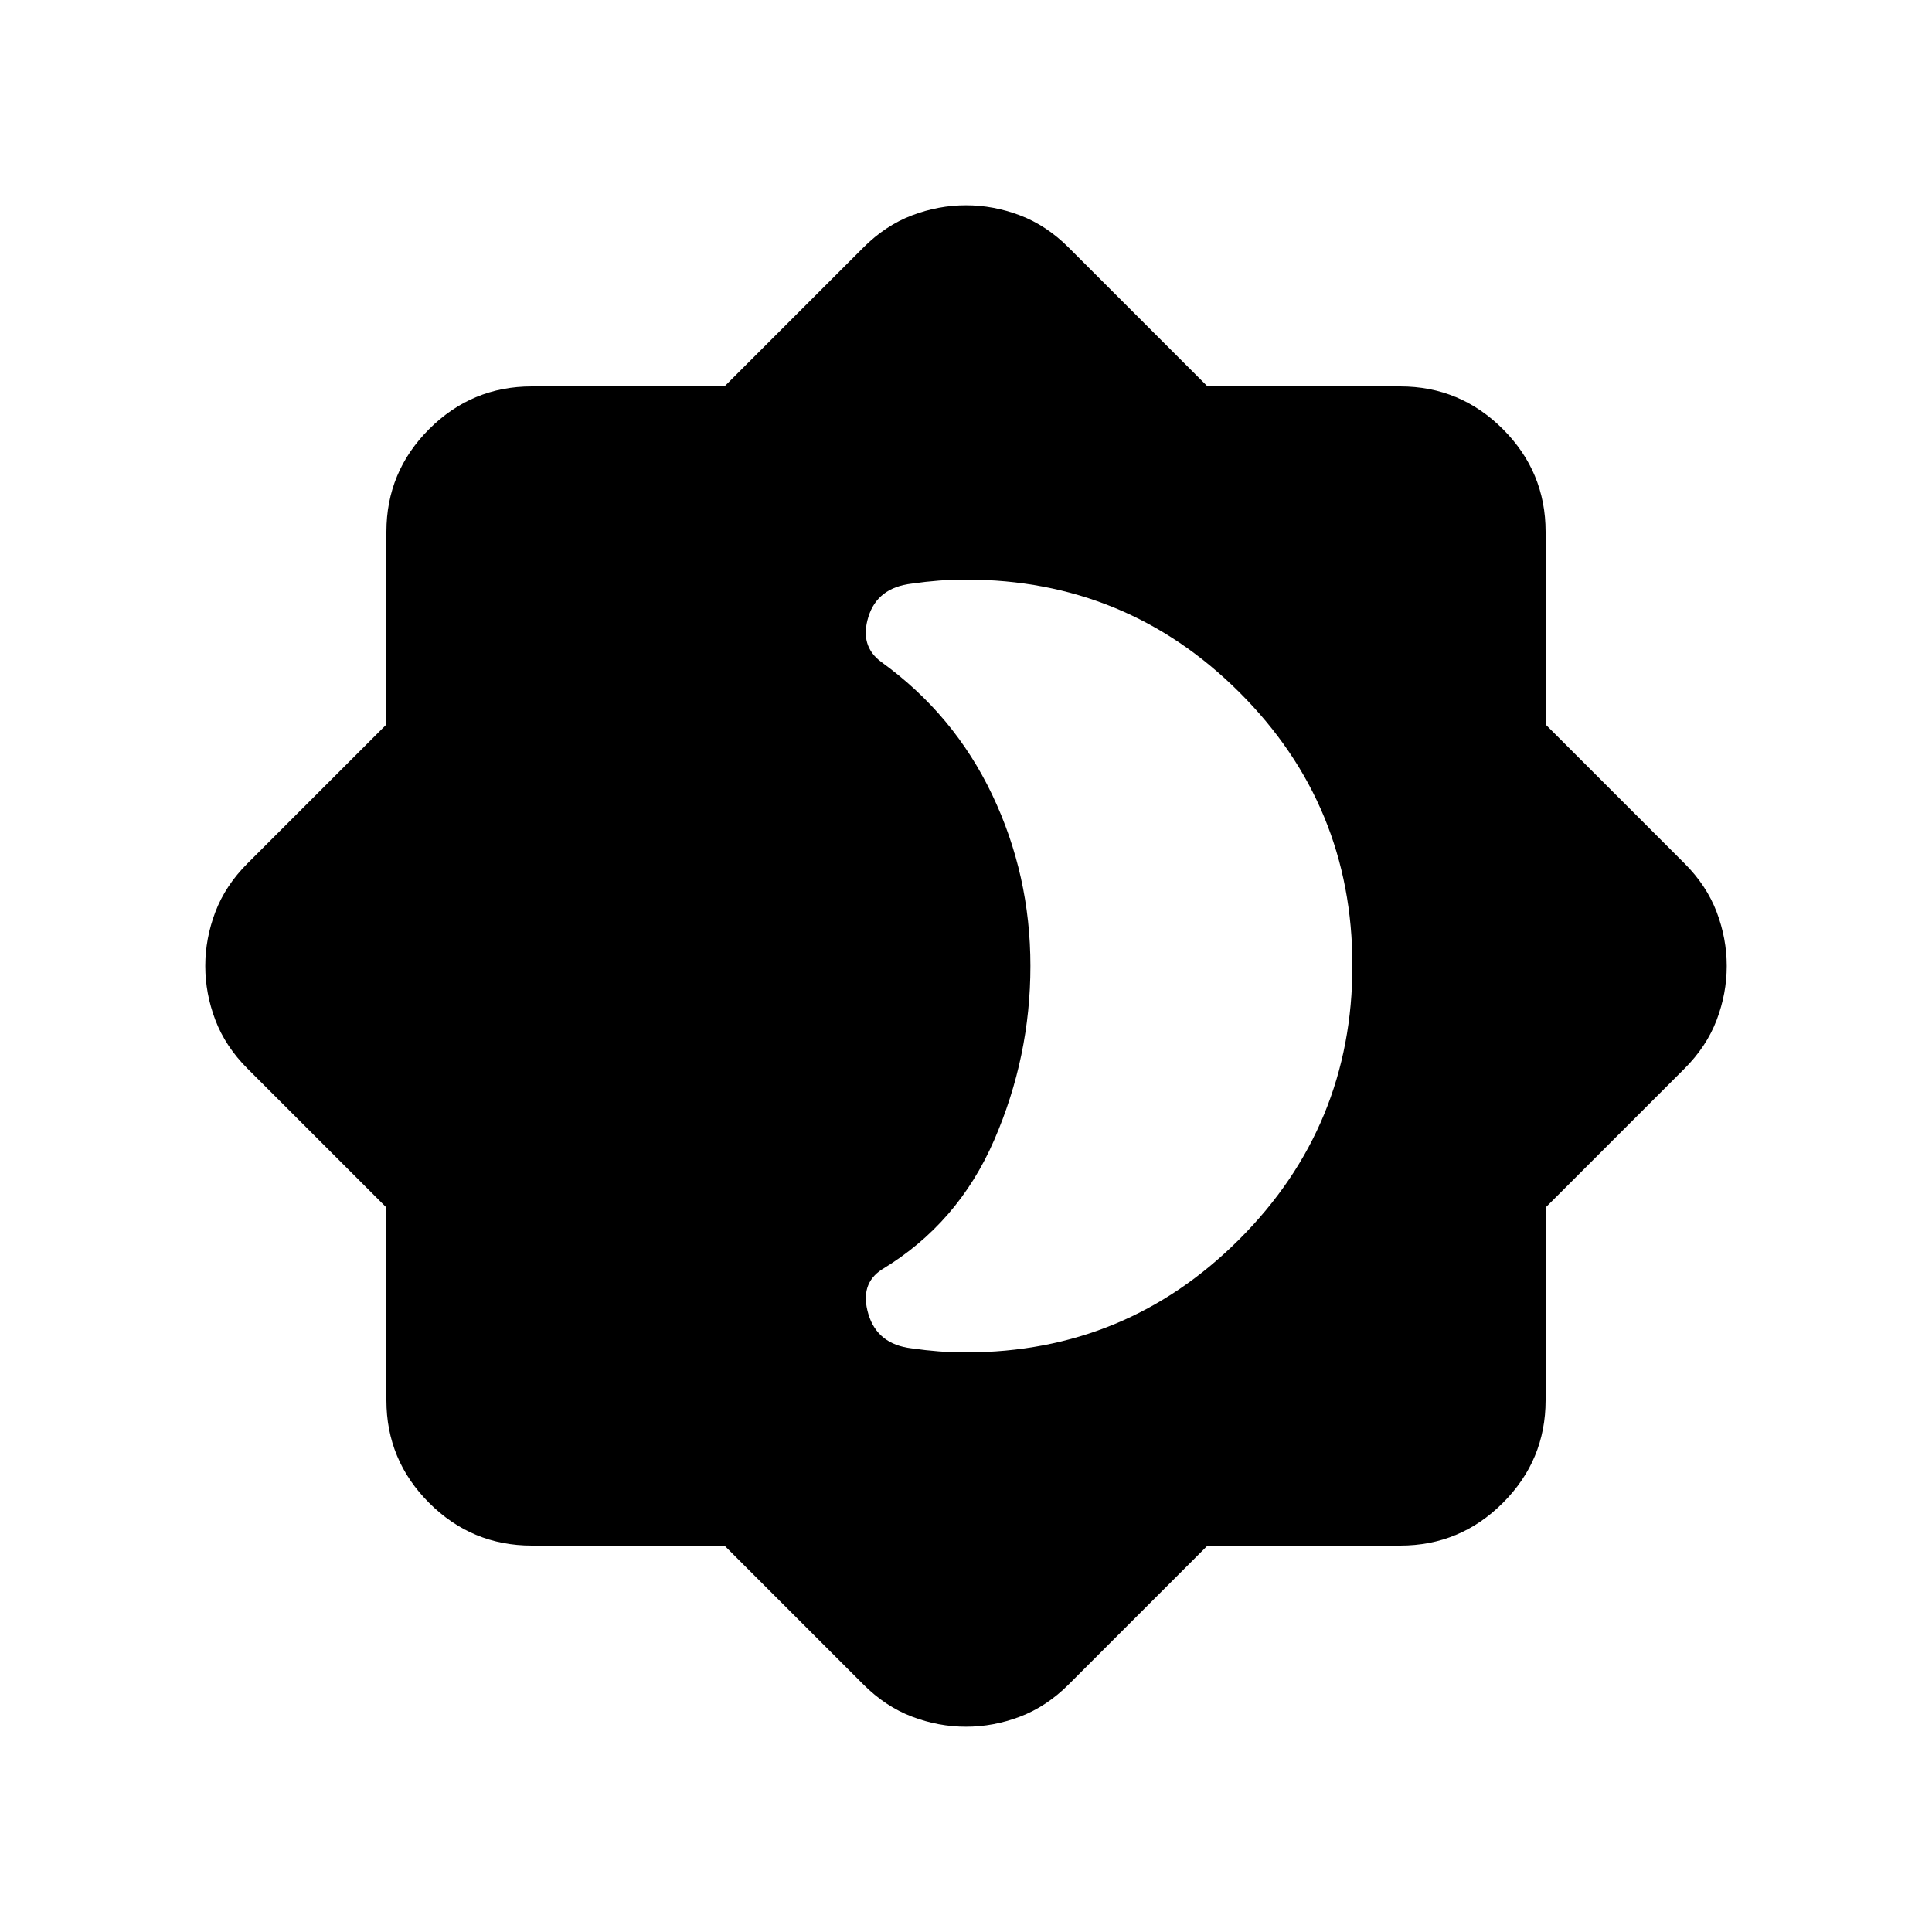 <svg xmlns="http://www.w3.org/2000/svg" height="20" viewBox="0 -960 960 960" width="20"><path d="M480-288q79.68 0 135.84-56.23 56.16-56.22 56.16-136Q672-560 615.84-616 559.68-672 480-672q-7 0-13.5.5T453-670q-17 2-21.5 16.5T438-631q36 26 55 65.9 19 39.91 19 85.1 0 45-18 86.5t-55.69 64.23Q427-322 431.5-307q4.5 15 21.5 17 7 1 13.5 1.5t13.5.5Zm-120 96h-95.74q-29.81 0-51.03-21.23Q192-234.45 192-264.26V-360l-69-69q-11-11-16-24.18T102-480q0-13.64 5-26.82T123-531l69-69v-95.74q0-29.81 21.23-51.03Q234.45-768 264.26-768H360l69-69q11-11 24.18-16t26.82-5q13.64 0 26.82 5T531-837l69 69h95.74q29.81 0 51.03 21.23Q768-725.55 768-695.74V-600l69 69q11 11 16 24.18t5 26.82q0 13.64-5 26.82T837-429l-69 69v95.74q0 29.81-21.23 51.03Q725.55-192 695.74-192H600l-69 69q-11 11-24.18 16T480-102q-13.64 0-26.82-5T429-123l-69-69Z"/></svg>